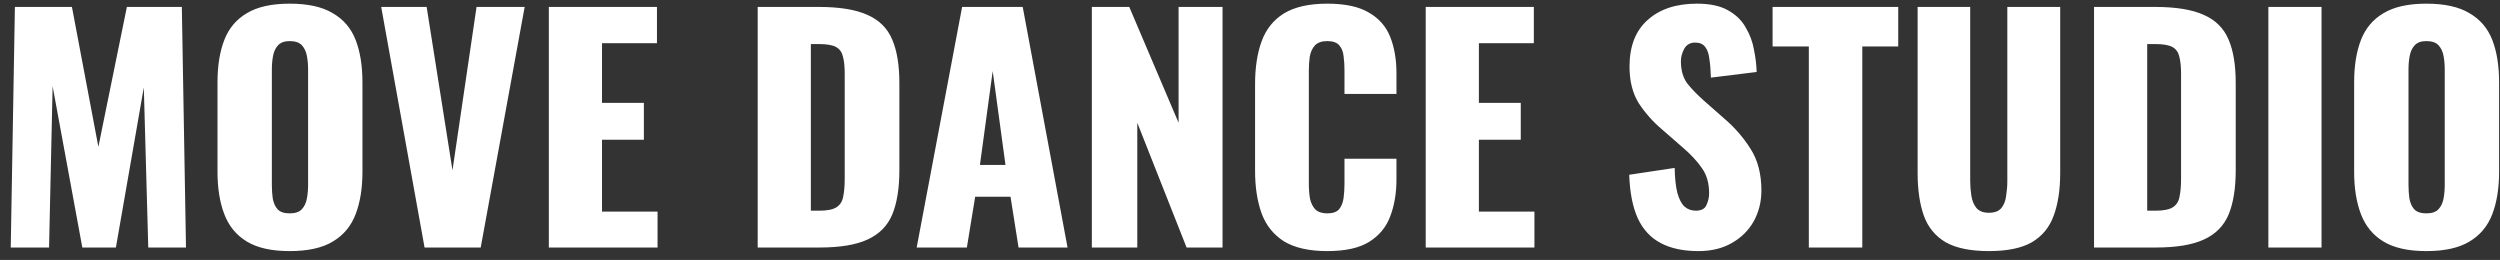 <svg width="202" height="21" viewBox="0 0 202 21" fill="none" xmlns="http://www.w3.org/2000/svg">
<rect x="0" y="0" width="202" height="21" fill="#333333" stroke="none"/>
<path d="M0.868 20L1.204 0.56H5.812L7.948 11.864L10.252 0.56H14.692L15.028 20H11.98L11.62 7.064L9.364 20H6.652L4.252 6.968L3.964 20H0.868ZM23.406 20.288C21.95 20.288 20.798 20.032 19.95 19.52C19.102 19.008 18.494 18.272 18.126 17.312C17.758 16.352 17.574 15.208 17.574 13.88V6.656C17.574 5.312 17.758 4.168 18.126 3.224C18.494 2.28 19.102 1.56 19.95 1.064C20.798 0.552 21.95 0.296 23.406 0.296C24.878 0.296 26.038 0.552 26.886 1.064C27.75 1.56 28.366 2.28 28.734 3.224C29.102 4.168 29.286 5.312 29.286 6.656V13.88C29.286 15.208 29.102 16.352 28.734 17.312C28.366 18.272 27.75 19.008 26.886 19.52C26.038 20.032 24.878 20.288 23.406 20.288ZM23.406 17.24C23.854 17.24 24.182 17.128 24.39 16.904C24.598 16.68 24.734 16.392 24.798 16.04C24.862 15.688 24.894 15.328 24.894 14.96V5.6C24.894 5.216 24.862 4.856 24.798 4.52C24.734 4.168 24.598 3.88 24.39 3.656C24.182 3.432 23.854 3.32 23.406 3.32C22.99 3.32 22.678 3.432 22.47 3.656C22.262 3.88 22.126 4.168 22.062 4.52C21.998 4.856 21.966 5.216 21.966 5.6V14.96C21.966 15.328 21.99 15.688 22.038 16.04C22.102 16.392 22.23 16.68 22.422 16.904C22.63 17.128 22.958 17.24 23.406 17.24ZM34.305 20L30.801 0.56H34.473L36.561 13.76L38.505 0.56H42.393L38.841 20H34.305ZM44.346 20V0.56H53.082V3.488H48.642V8.312H52.026V11.288H48.642V17.096H53.13V20H44.346ZM61.221 20V0.56H66.141C67.837 0.56 69.157 0.776 70.101 1.208C71.045 1.624 71.709 2.288 72.093 3.2C72.477 4.096 72.669 5.264 72.669 6.704V13.76C72.669 15.216 72.477 16.408 72.093 17.336C71.709 18.248 71.045 18.92 70.101 19.352C69.173 19.784 67.869 20 66.189 20H61.221ZM65.517 17.024H66.189C66.845 17.024 67.317 16.928 67.605 16.736C67.893 16.544 68.069 16.256 68.133 15.872C68.213 15.488 68.253 15.008 68.253 14.432V5.96C68.253 5.384 68.205 4.92 68.109 4.568C68.029 4.216 67.845 3.96 67.557 3.8C67.269 3.64 66.805 3.56 66.165 3.56H65.517V17.024ZM74.067 20L77.739 0.56H82.635L86.258 20H82.299L81.65 15.896H78.794L78.123 20H74.067ZM79.178 13.328H81.243L80.21 5.744L79.178 13.328ZM88.221 20V0.56H91.245L95.229 9.92V0.56H98.781V20H95.877L91.893 9.92V20H88.221ZM107.242 20.288C105.77 20.288 104.602 20.024 103.738 19.496C102.89 18.952 102.29 18.2 101.938 17.24C101.586 16.264 101.41 15.12 101.41 13.808V6.8C101.41 5.456 101.586 4.304 101.938 3.344C102.29 2.368 102.89 1.616 103.738 1.088C104.602 0.56 105.77 0.296 107.242 0.296C108.682 0.296 109.802 0.536 110.602 1.016C111.418 1.48 111.994 2.136 112.33 2.984C112.666 3.832 112.834 4.808 112.834 5.912V7.592H108.634V5.648C108.634 5.264 108.61 4.896 108.562 4.544C108.53 4.192 108.418 3.904 108.226 3.68C108.034 3.44 107.706 3.32 107.242 3.32C106.794 3.32 106.458 3.44 106.234 3.68C106.026 3.92 105.89 4.224 105.826 4.592C105.778 4.944 105.754 5.32 105.754 5.72V14.864C105.754 15.296 105.786 15.696 105.85 16.064C105.93 16.416 106.074 16.704 106.282 16.928C106.506 17.136 106.826 17.24 107.242 17.24C107.69 17.24 108.01 17.128 108.202 16.904C108.394 16.664 108.514 16.36 108.562 15.992C108.61 15.624 108.634 15.248 108.634 14.864V12.824H112.834V14.504C112.834 15.608 112.666 16.6 112.33 17.48C112.01 18.344 111.442 19.032 110.626 19.544C109.826 20.04 108.698 20.288 107.242 20.288ZM115.198 20V0.56H123.934V3.488H119.494V8.312H122.878V11.288H119.494V17.096H123.982V20H115.198ZM137.233 20.288C136.017 20.288 135.001 20.072 134.185 19.64C133.369 19.208 132.753 18.544 132.337 17.648C131.921 16.736 131.689 15.56 131.641 14.12L135.313 13.568C135.329 14.4 135.401 15.072 135.529 15.584C135.673 16.096 135.865 16.464 136.105 16.688C136.361 16.912 136.665 17.024 137.017 17.024C137.465 17.024 137.753 16.872 137.881 16.568C138.025 16.264 138.097 15.944 138.097 15.608C138.097 14.808 137.905 14.136 137.521 13.592C137.137 13.032 136.617 12.472 135.961 11.912L134.281 10.448C133.545 9.824 132.921 9.12 132.409 8.336C131.913 7.536 131.665 6.552 131.665 5.384C131.665 3.736 132.153 2.48 133.129 1.616C134.105 0.736 135.433 0.296 137.113 0.296C138.153 0.296 138.985 0.472 139.609 0.824C140.249 1.176 140.729 1.64 141.049 2.216C141.385 2.776 141.609 3.376 141.721 4.016C141.849 4.64 141.921 5.24 141.937 5.816L138.241 6.272C138.225 5.696 138.185 5.2 138.121 4.784C138.073 4.352 137.961 4.024 137.785 3.8C137.609 3.56 137.337 3.44 136.969 3.44C136.569 3.44 136.273 3.608 136.081 3.944C135.905 4.28 135.817 4.616 135.817 4.952C135.817 5.672 135.985 6.264 136.321 6.728C136.673 7.176 137.129 7.648 137.689 8.144L139.297 9.56C140.145 10.28 140.857 11.096 141.433 12.008C142.025 12.92 142.321 14.048 142.321 15.392C142.321 16.304 142.113 17.136 141.697 17.888C141.281 18.624 140.689 19.208 139.921 19.64C139.169 20.072 138.273 20.288 137.233 20.288ZM146.153 20V3.752H143.225V0.56H153.377V3.752H150.473V20H146.153ZM160.704 20.288C159.216 20.288 158.048 20.048 157.2 19.568C156.368 19.072 155.784 18.36 155.448 17.432C155.112 16.488 154.944 15.336 154.944 13.976V0.56H159.192V14.624C159.192 15.024 159.224 15.424 159.288 15.824C159.352 16.224 159.488 16.552 159.696 16.808C159.92 17.064 160.256 17.192 160.704 17.192C161.168 17.192 161.504 17.064 161.712 16.808C161.92 16.552 162.048 16.224 162.096 15.824C162.16 15.424 162.192 15.024 162.192 14.624V0.56H166.464V13.976C166.464 15.336 166.288 16.488 165.936 17.432C165.6 18.36 165.016 19.072 164.184 19.568C163.352 20.048 162.192 20.288 160.704 20.288ZM169.198 20V0.56H174.118C175.814 0.56 177.134 0.776 178.078 1.208C179.022 1.624 179.686 2.288 180.07 3.2C180.454 4.096 180.646 5.264 180.646 6.704V13.76C180.646 15.216 180.454 16.408 180.07 17.336C179.686 18.248 179.022 18.92 178.078 19.352C177.15 19.784 175.846 20 174.166 20H169.198ZM173.494 17.024H174.166C174.822 17.024 175.294 16.928 175.582 16.736C175.87 16.544 176.046 16.256 176.11 15.872C176.19 15.488 176.23 15.008 176.23 14.432V5.96C176.23 5.384 176.182 4.92 176.086 4.568C176.006 4.216 175.822 3.96 175.534 3.8C175.246 3.64 174.782 3.56 174.142 3.56H173.494V17.024ZM183.284 20V0.56H187.58V20H183.284ZM196.047 20.288C194.591 20.288 193.439 20.032 192.591 19.52C191.743 19.008 191.135 18.272 190.767 17.312C190.399 16.352 190.215 15.208 190.215 13.88V6.656C190.215 5.312 190.399 4.168 190.767 3.224C191.135 2.28 191.743 1.56 192.591 1.064C193.439 0.552 194.591 0.296 196.047 0.296C197.519 0.296 198.679 0.552 199.527 1.064C200.391 1.56 201.007 2.28 201.375 3.224C201.743 4.168 201.927 5.312 201.927 6.656V13.88C201.927 15.208 201.743 16.352 201.375 17.312C201.007 18.272 200.391 19.008 199.527 19.52C198.679 20.032 197.519 20.288 196.047 20.288ZM196.047 17.24C196.495 17.24 196.823 17.128 197.031 16.904C197.239 16.68 197.375 16.392 197.439 16.04C197.503 15.688 197.535 15.328 197.535 14.96V5.6C197.535 5.216 197.503 4.856 197.439 4.52C197.375 4.168 197.239 3.88 197.031 3.656C196.823 3.432 196.495 3.32 196.047 3.32C195.631 3.32 195.319 3.432 195.111 3.656C194.903 3.88 194.767 4.168 194.703 4.52C194.639 4.856 194.607 5.216 194.607 5.6V14.96C194.607 15.328 194.631 15.688 194.679 16.04C194.743 16.392 194.871 16.68 195.063 16.904C195.271 17.128 195.599 17.24 196.047 17.24Z" fill="white"/>
</svg>
